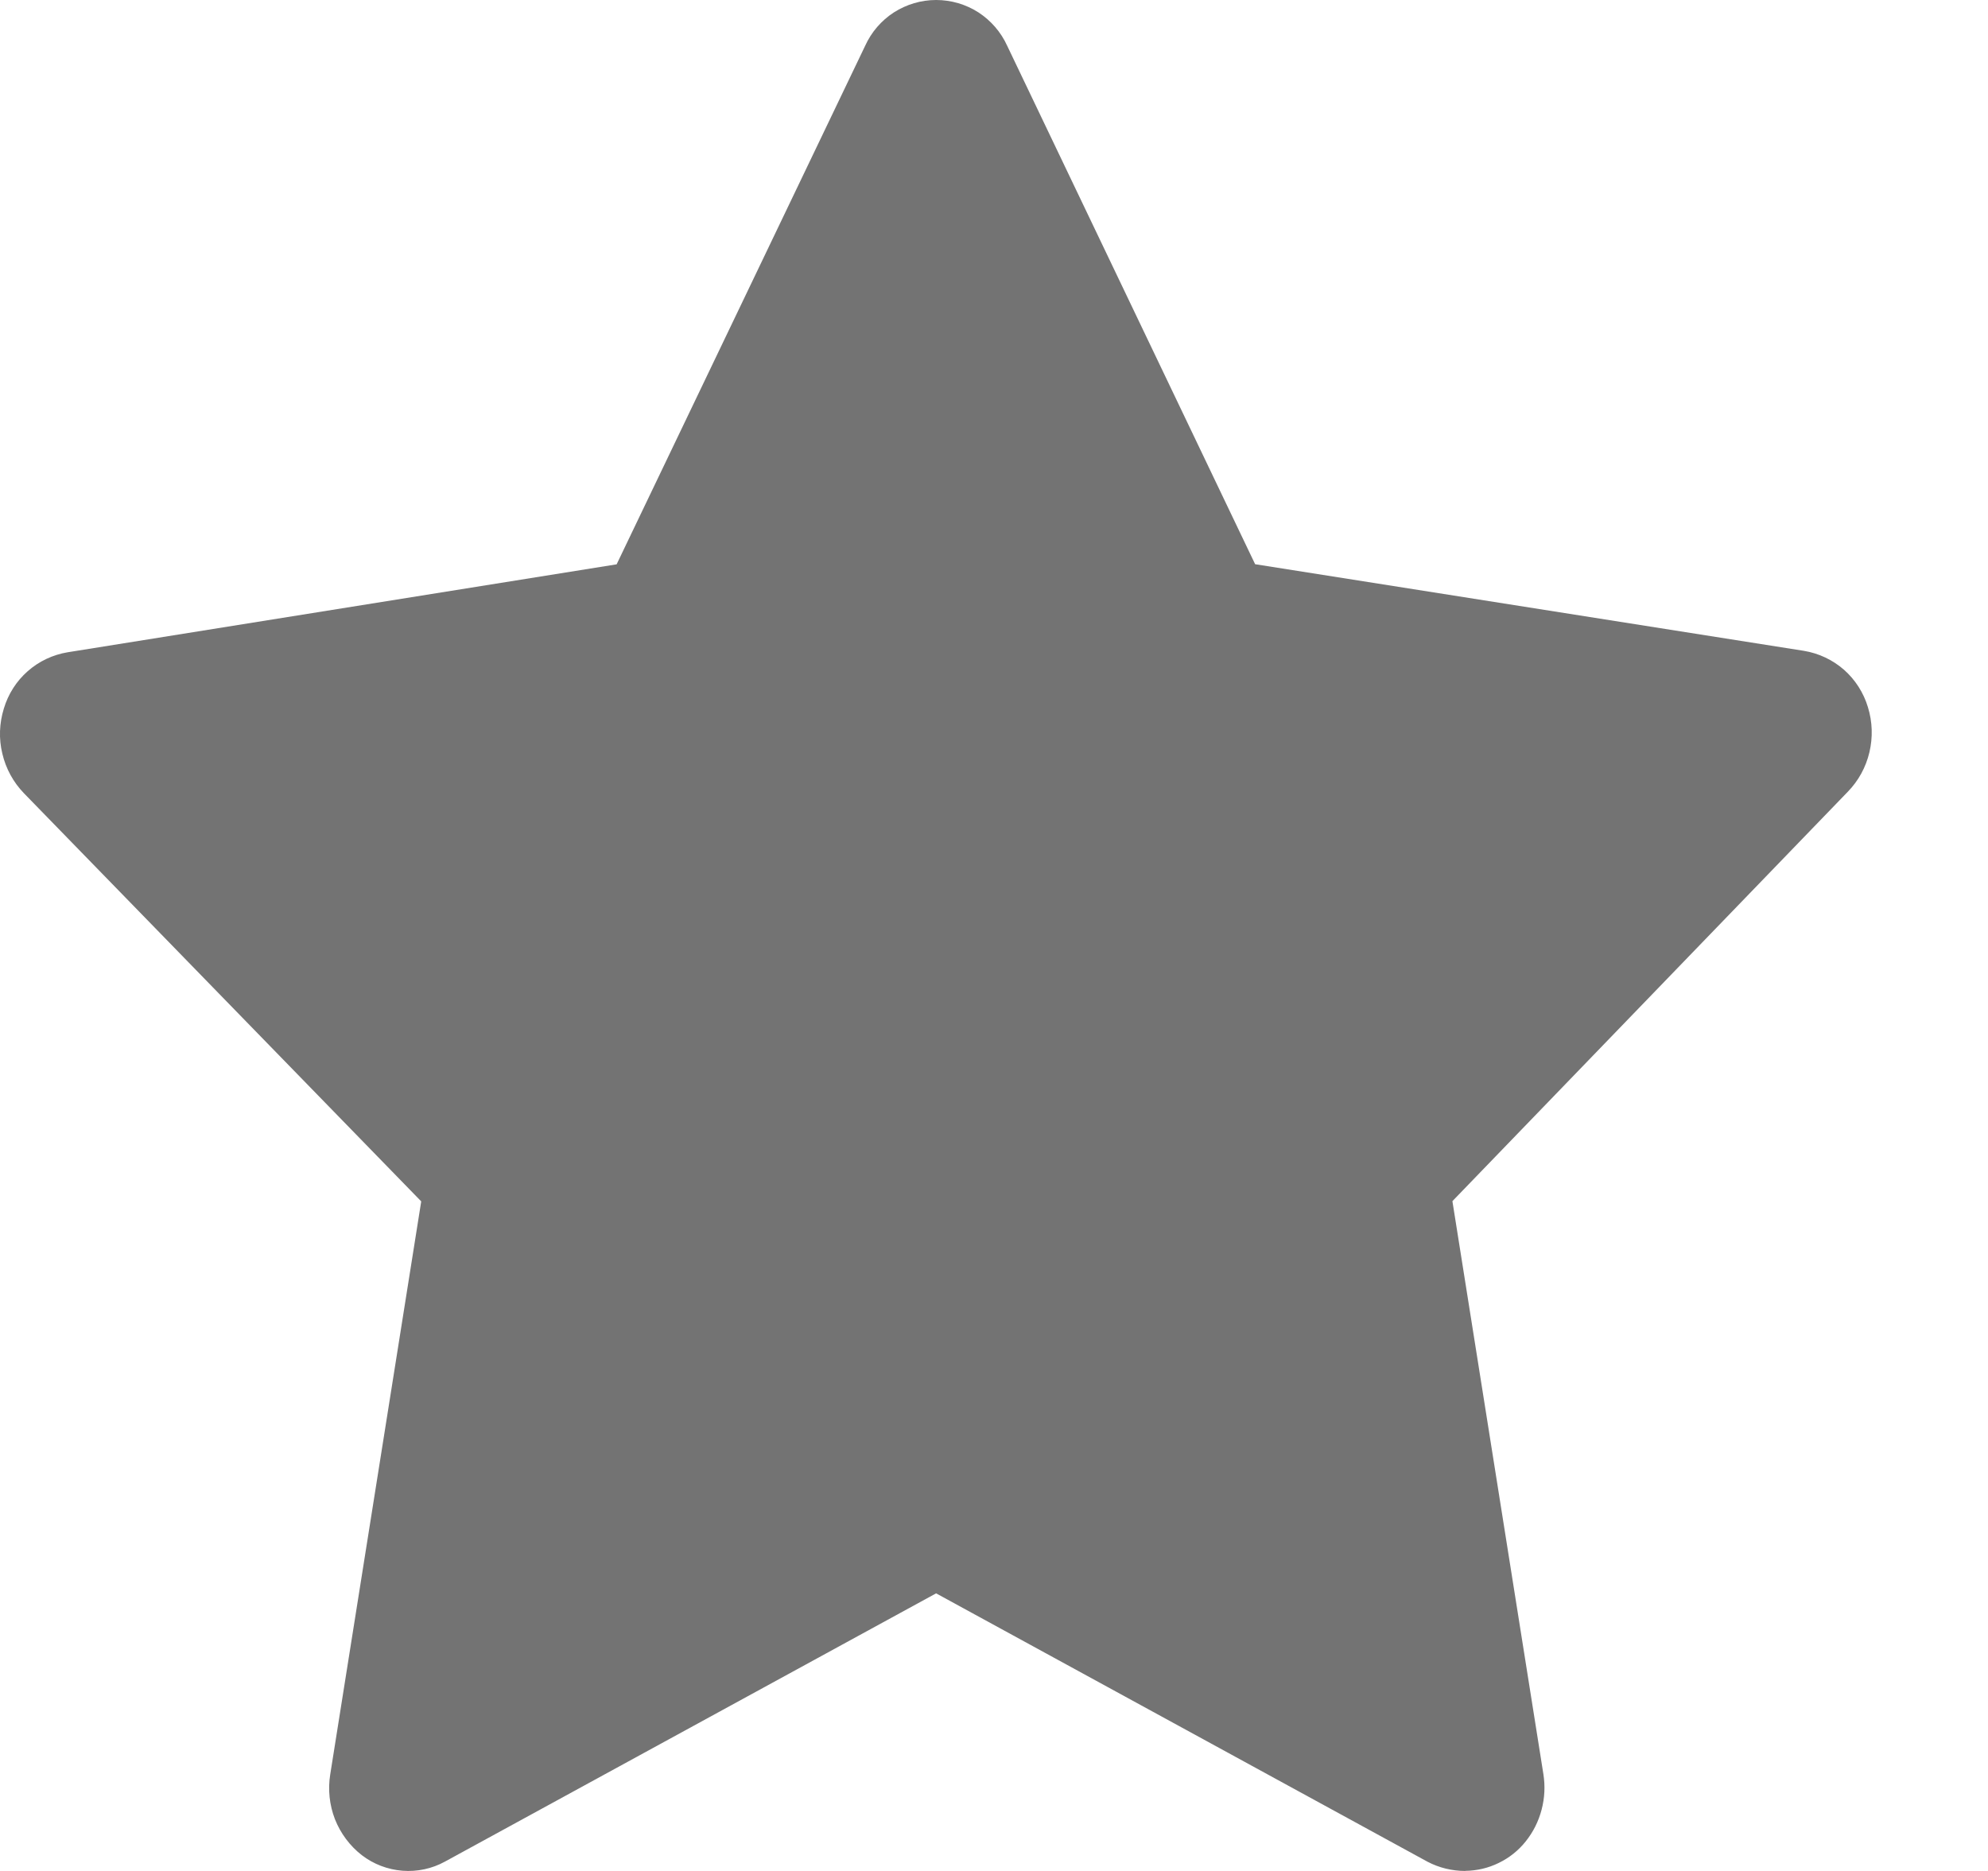 <svg width="17" height="16" viewBox="0 0 17 16" fill="none" xmlns="http://www.w3.org/2000/svg">
<path d="M12.53 16C12.417 16 12.306 15.973 12.207 15.921L8.005 13.626L3.805 15.92C3.694 15.981 3.568 16.008 3.441 15.998C3.315 15.988 3.194 15.942 3.094 15.865C2.991 15.785 2.912 15.678 2.864 15.557C2.817 15.435 2.803 15.303 2.824 15.174L3.602 10.274L0.205 6.784C0.114 6.69 0.05 6.573 0.02 6.445C-0.011 6.318 -0.006 6.185 0.033 6.059C0.07 5.936 0.14 5.825 0.237 5.74C0.333 5.655 0.452 5.599 0.579 5.578L5.273 4.826L7.398 0.392C7.451 0.275 7.536 0.176 7.644 0.106C7.752 0.037 7.877 -4.99978e-10 8.005 0C8.134 -4.99978e-10 8.259 0.037 8.367 0.106C8.474 0.176 8.56 0.275 8.613 0.392L10.733 4.825L15.427 5.566C15.553 5.587 15.672 5.643 15.769 5.728C15.865 5.813 15.936 5.924 15.973 6.047C16.012 6.173 16.016 6.306 15.986 6.433C15.956 6.561 15.892 6.678 15.8 6.772L12.42 10.272L13.198 15.172C13.214 15.273 13.209 15.376 13.183 15.475C13.157 15.575 13.111 15.667 13.047 15.747C12.985 15.825 12.906 15.888 12.817 15.931C12.728 15.975 12.63 15.998 12.531 15.999L12.53 16Z" fill="#737373"/>
</svg>
